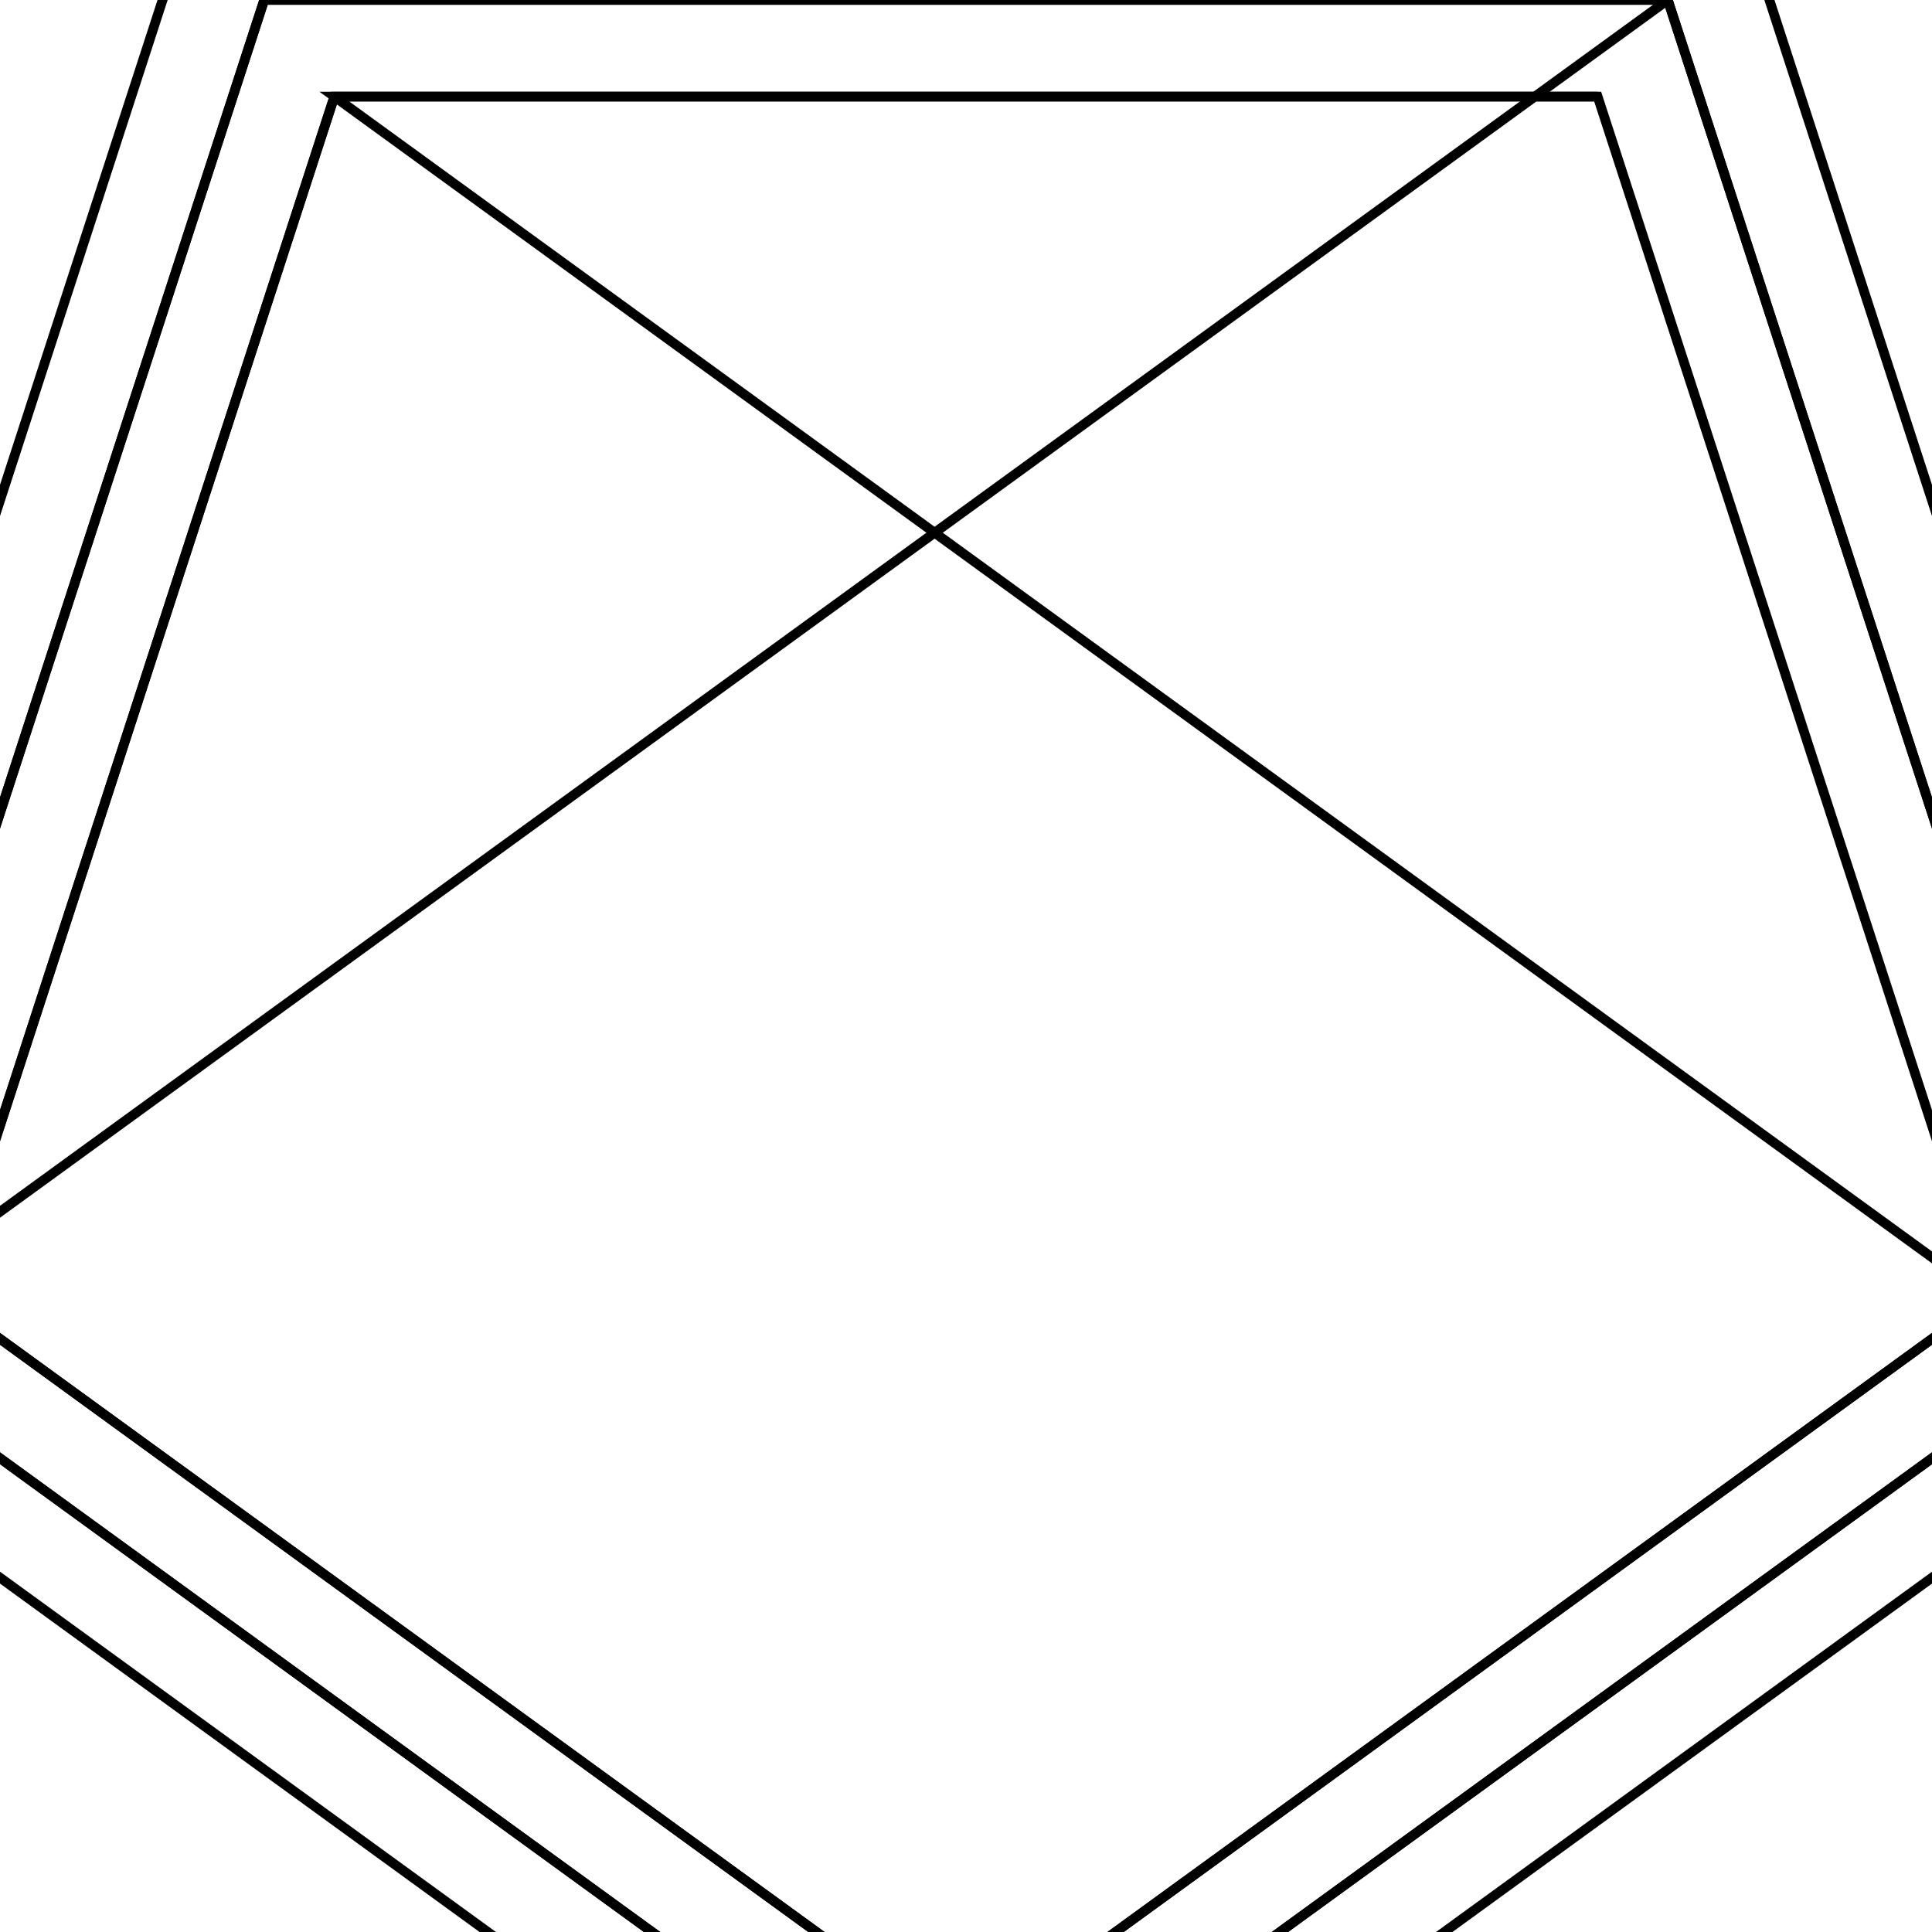 <svg version='1.1' x='0px' y='0px' viewBox='-10 -10 20 20' xmlns='http://www.w3.org/2000/svg'><style>path{stroke:black; stroke-width: 0.1; fill: transparent}</style><path d='M-6.539,-9,L6.539,-9,L-6.539,-9,L-10.58,3.438,L5.329070518200751e-15,11.125,L10.58,3.438,Z'/>
<path d='M-7.265,-10,L7.265,-10,L11.756,3.82,L3.552713678800501e-15,12.361,L-11.756,3.82,L-7.265,-10,Z'/>
<path d='M-11.756,3.82,L-7.265,-10,L-11.756,3.82,L3.552713678800501e-15,12.361,L11.756,3.82,L7.265,-10,Z'/>
<path d='M7.992,-11,L12.931,4.202,L3.552713678800501e-15,13.597,L-12.931,4.202,L-7.992,-11,L7.992,-11,Z'/>
<path d='M6.539,-9,L10.58,3.438,L5.329070518200751e-15,11.125,L-10.58,3.438,L-6.539,-9,L6.539,-9,Z'/></svg>